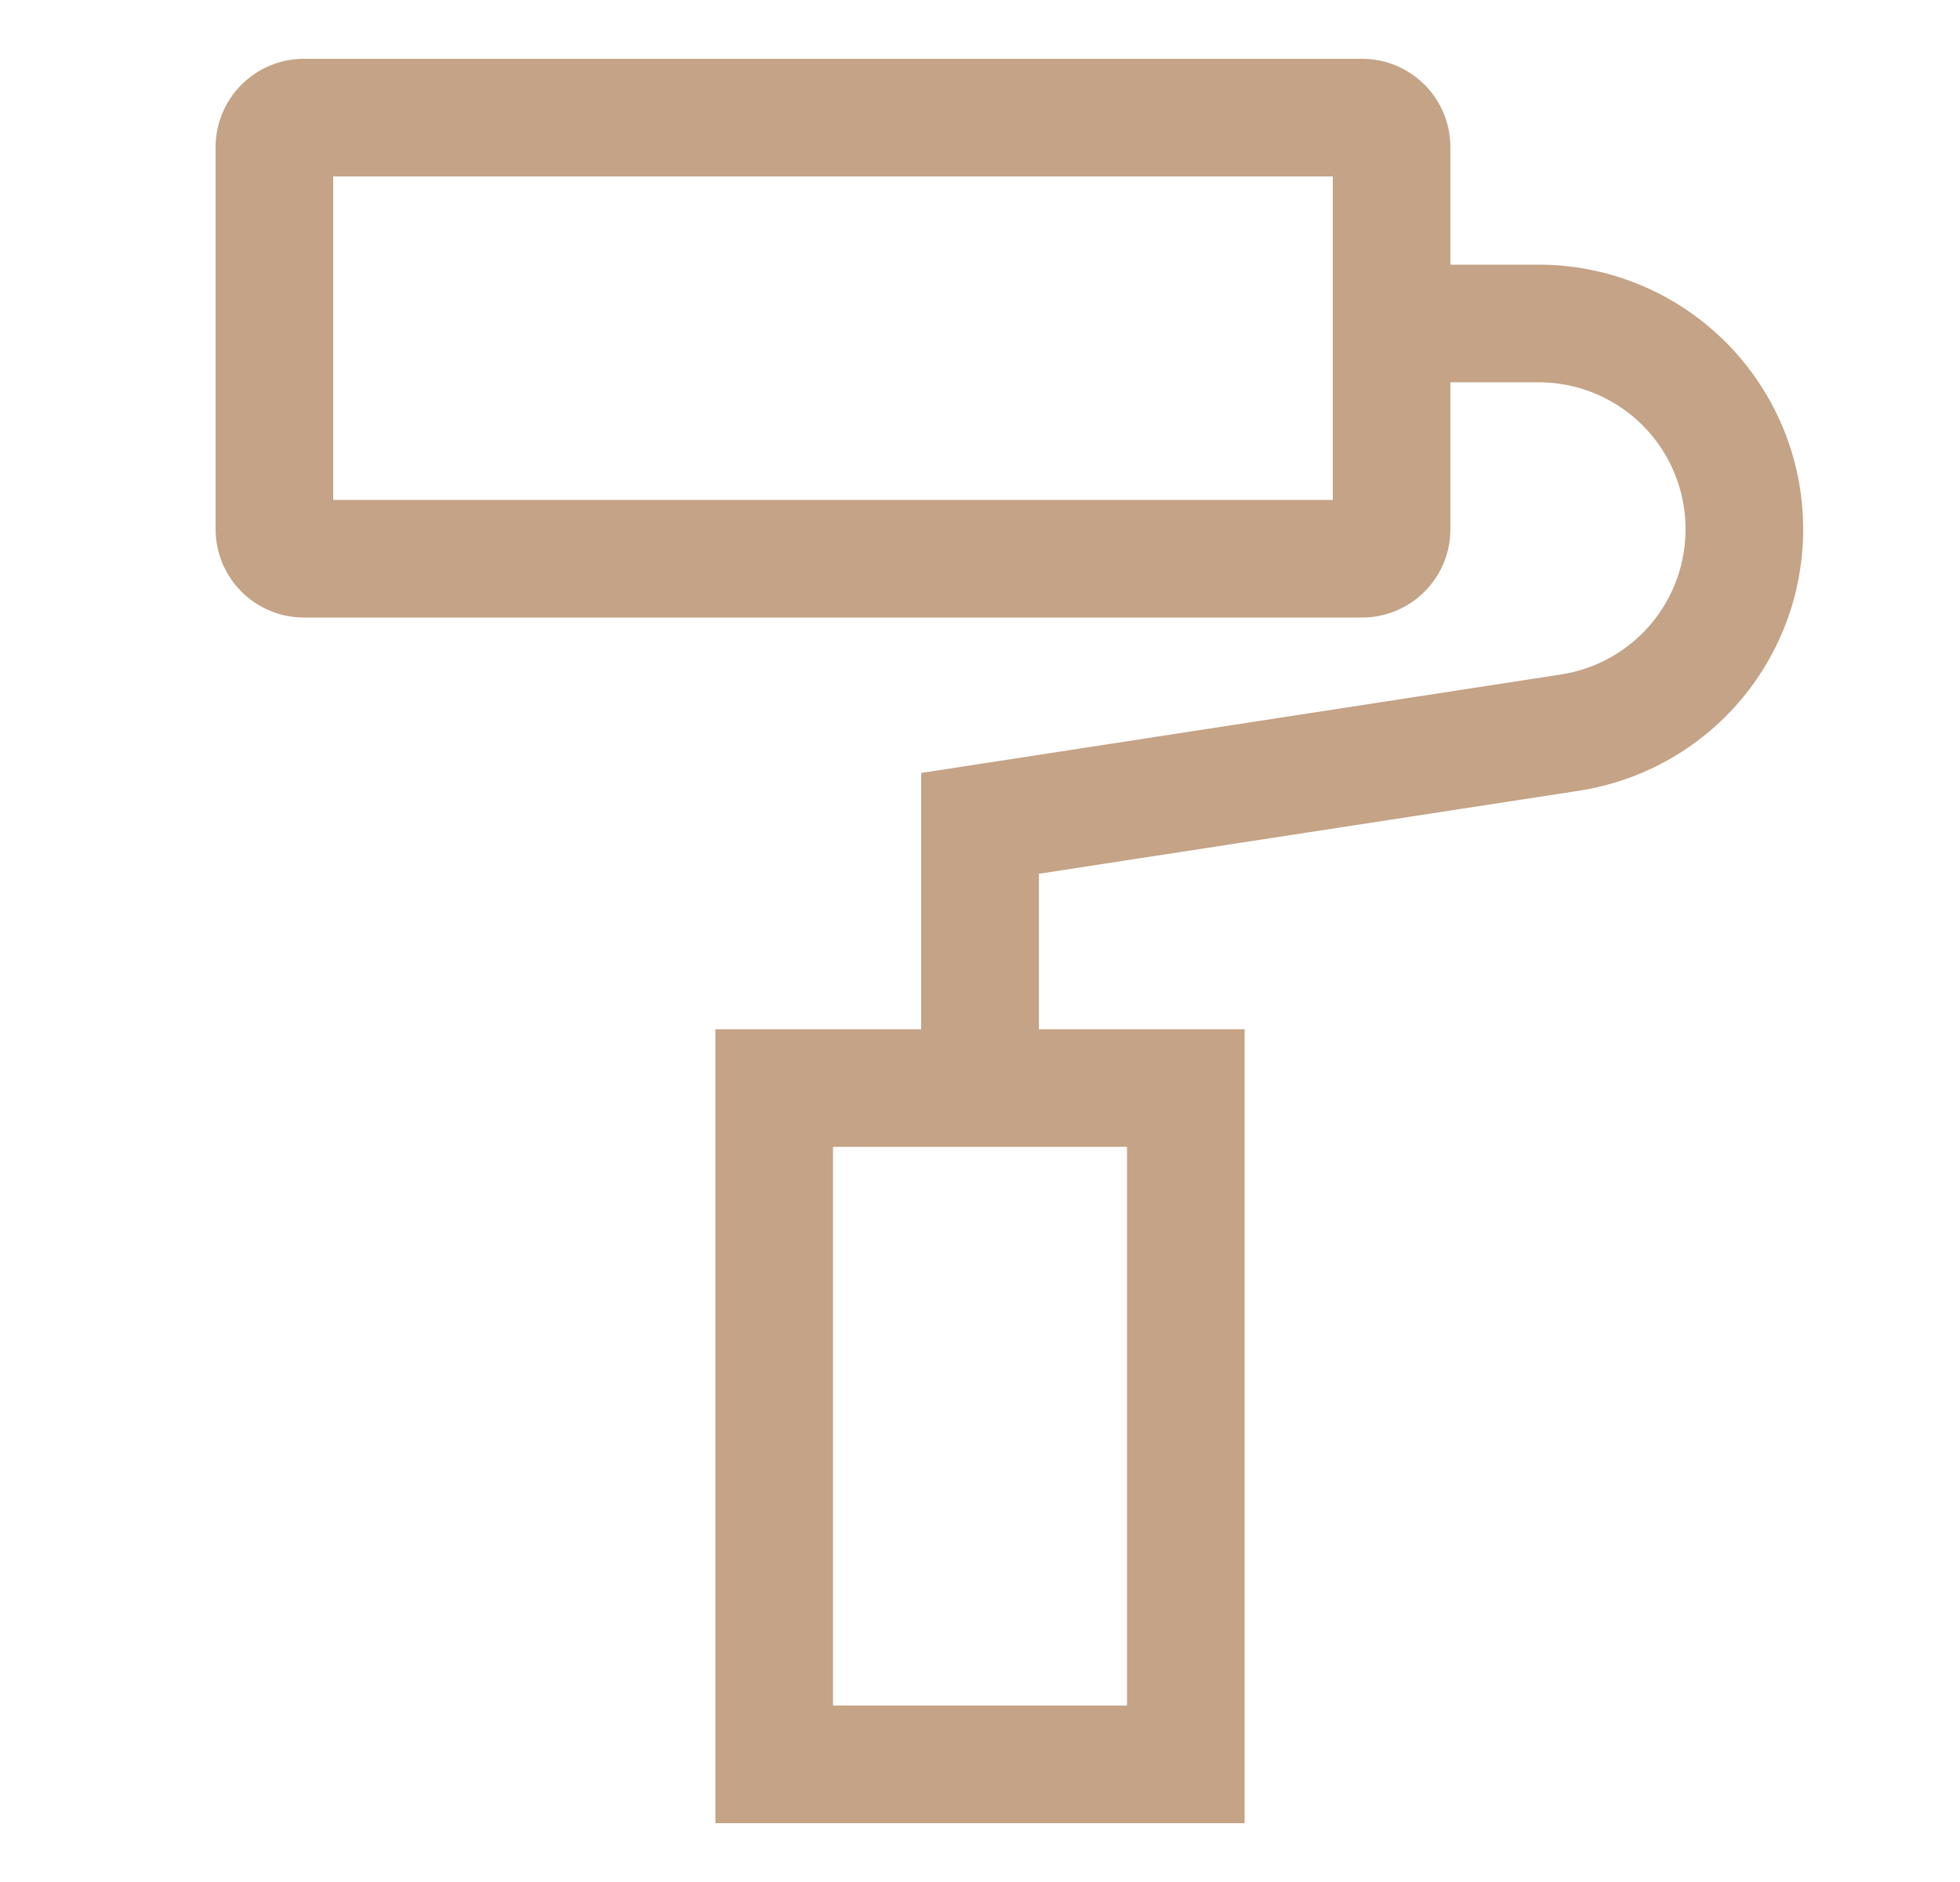 <svg width="25" height="24" viewBox="0 0 25 24" fill="none" xmlns="http://www.w3.org/2000/svg">
<path d="M20.139 10.084C20.98 9.954 21.74 9.513 22.269 8.847C22.798 8.181 23.055 7.339 22.99 6.492C22.926 5.644 22.543 4.852 21.919 4.274C21.295 3.696 20.476 3.375 19.626 3.375H18.5V1.875C18.5 1.577 18.381 1.291 18.17 1.08C17.959 0.869 17.673 0.75 17.375 0.75H3.875C3.577 0.75 3.291 0.869 3.08 1.08C2.869 1.291 2.75 1.577 2.75 1.875V6.75C2.75 7.048 2.869 7.334 3.08 7.545C3.291 7.756 3.577 7.875 3.875 7.875H17.375C17.673 7.875 17.959 7.756 18.17 7.545C18.381 7.334 18.5 7.048 18.5 6.75V4.875H19.626C20.098 4.875 20.553 5.053 20.9 5.374C21.246 5.695 21.459 6.135 21.494 6.606C21.53 7.077 21.387 7.544 21.094 7.914C20.8 8.284 20.378 8.529 19.911 8.601L11.75 9.857V13.125H9.125V23.25H15.875V13.125H13.25V11.143L20.139 10.084ZM17 6.375H4.25V2.25H17V6.375ZM14.375 14.625V21.75H10.625V14.625H14.375Z" fill="#C4A386"/>
</svg>
